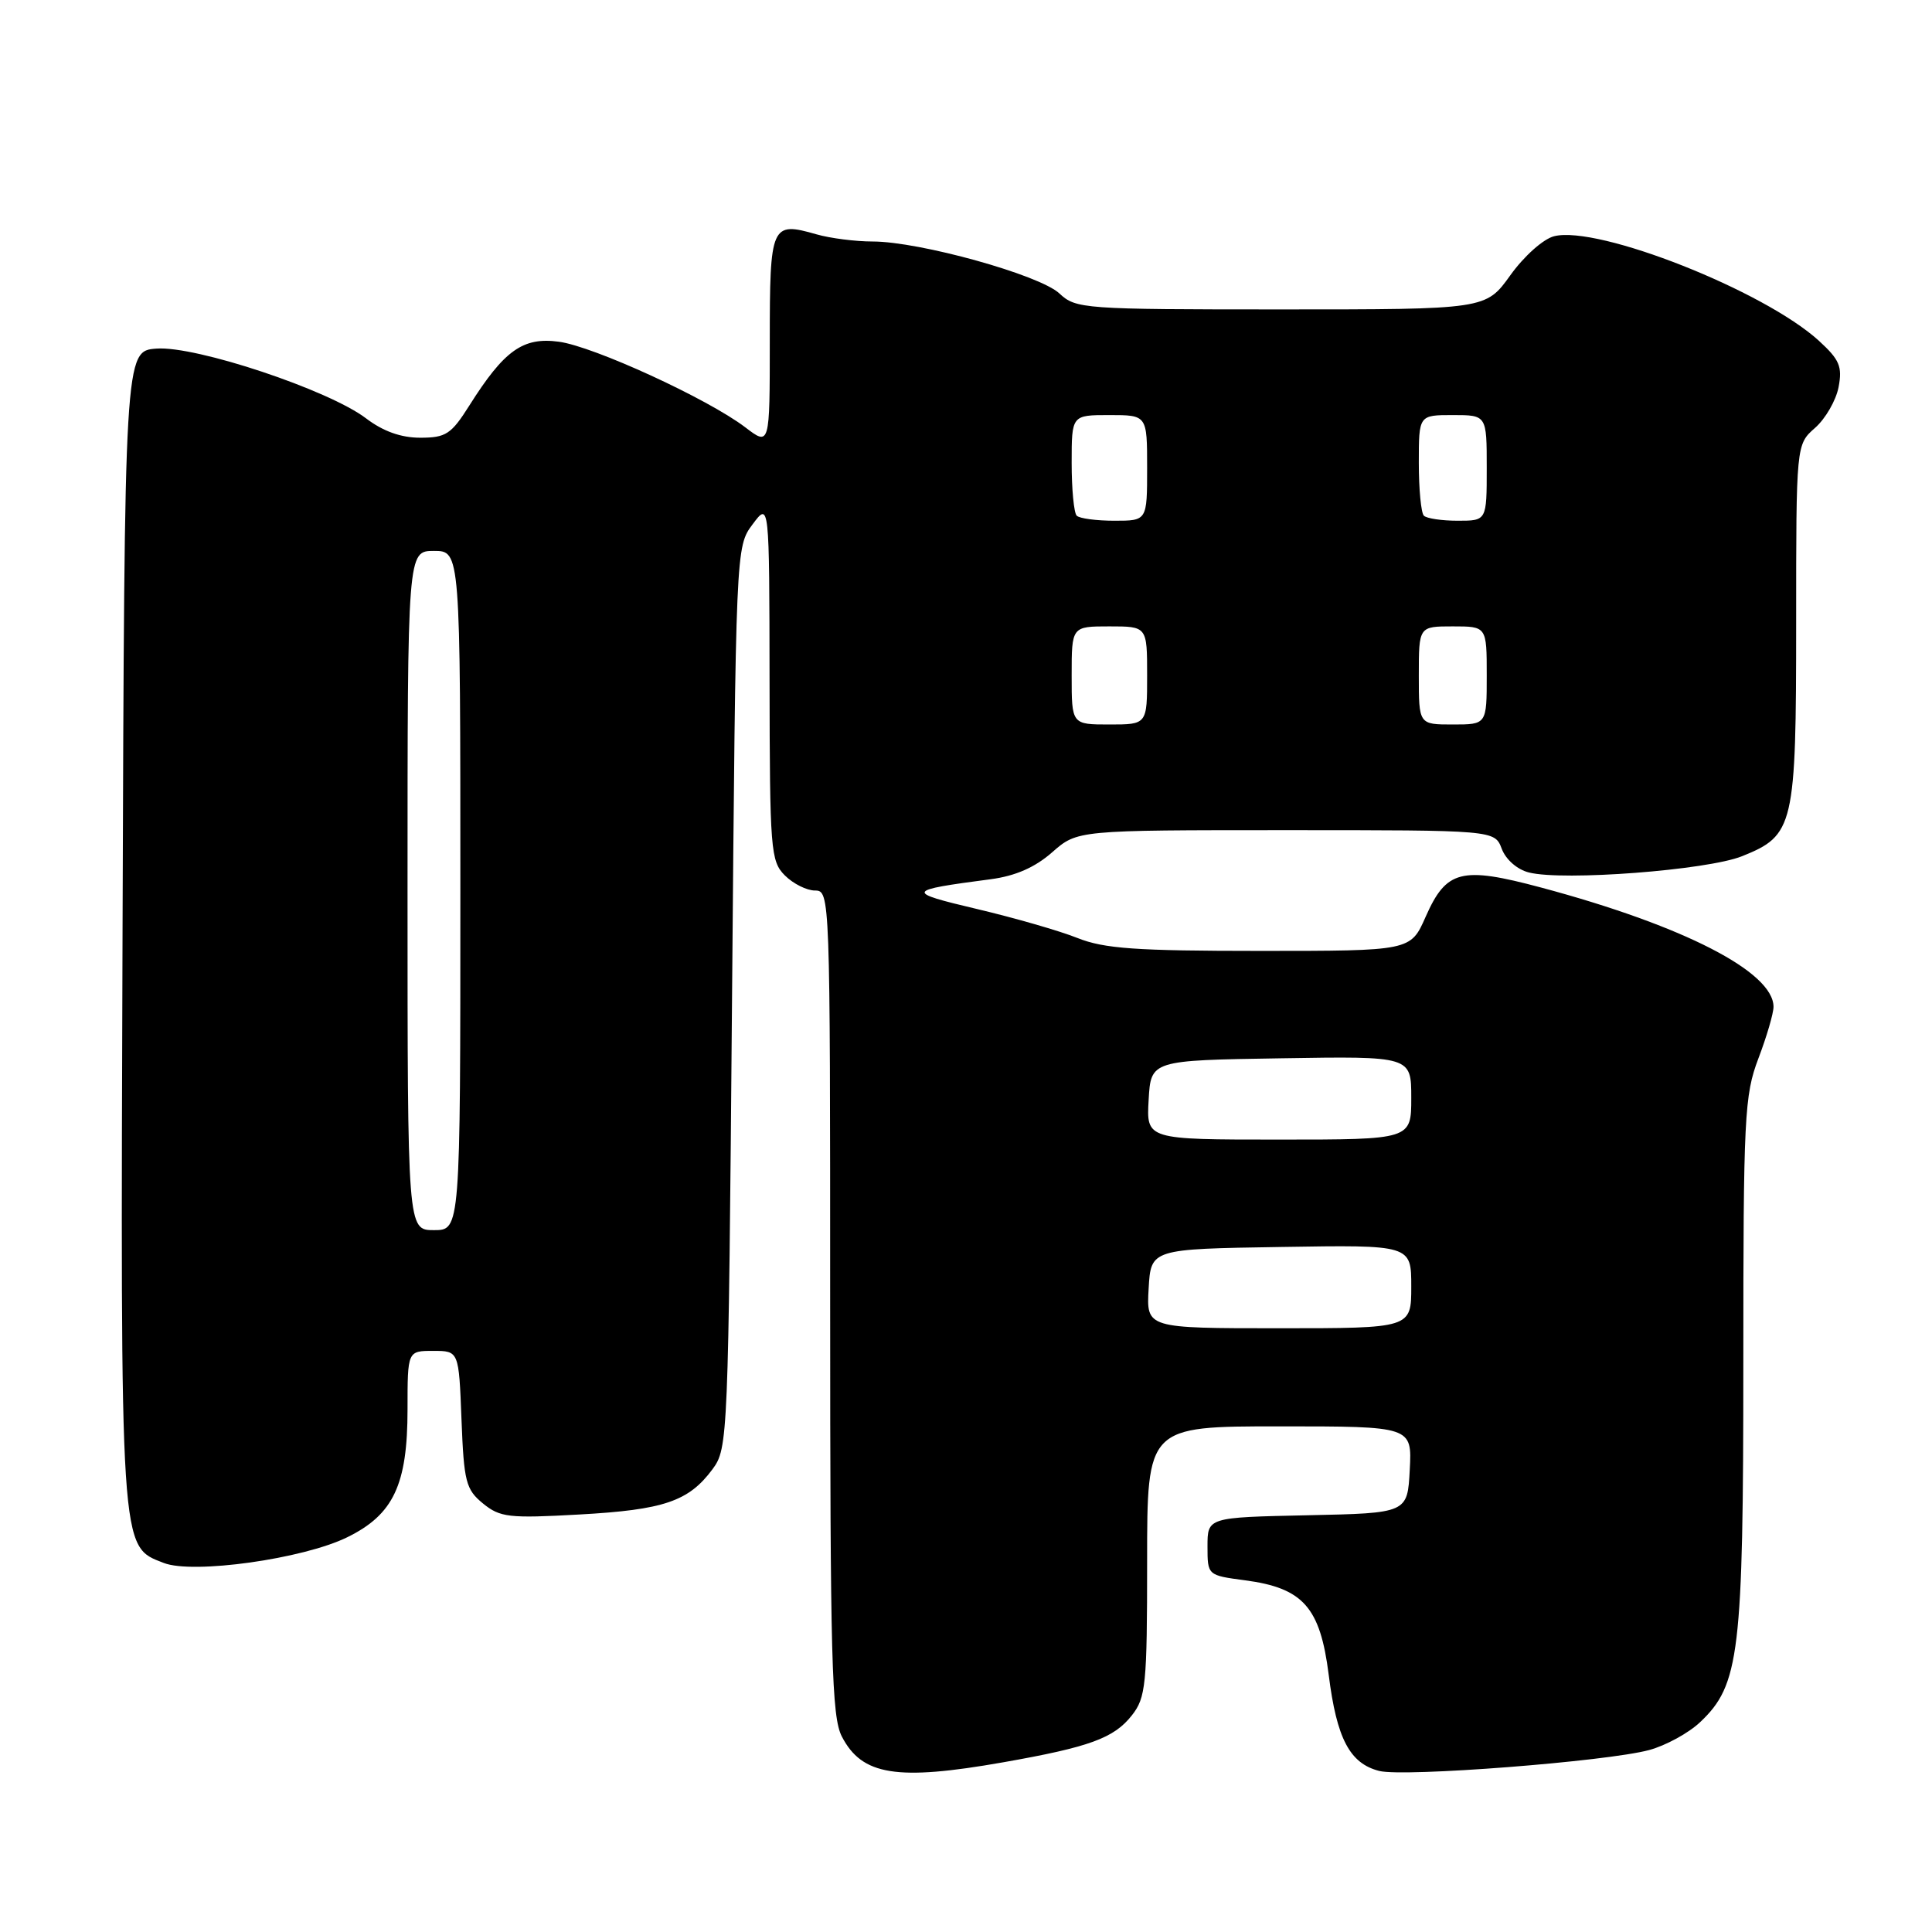 <?xml version="1.0" encoding="UTF-8" standalone="no"?>
<!DOCTYPE svg PUBLIC "-//W3C//DTD SVG 1.1//EN" "http://www.w3.org/Graphics/SVG/1.1/DTD/svg11.dtd" >
<svg xmlns="http://www.w3.org/2000/svg" xmlns:xlink="http://www.w3.org/1999/xlink" version="1.1" viewBox="0 0 256 256">
 <g >
 <path fill="currentColor"
d=" M 132.95 233.51 C 144.35 231.50 147.61 230.32 149.98 227.29 C 151.83 224.94 152.00 223.26 152.00 206.87 C 152.00 189.00 152.00 189.00 169.55 189.00 C 187.10 189.00 187.10 189.00 186.80 194.75 C 186.50 200.50 186.50 200.50 173.25 200.78 C 160.00 201.06 160.00 201.06 160.00 204.90 C 160.00 208.74 160.00 208.74 164.98 209.40 C 172.68 210.42 174.93 212.97 176.06 221.92 C 177.12 230.38 178.85 233.67 182.76 234.66 C 186.05 235.49 212.89 233.41 218.52 231.89 C 220.71 231.30 223.75 229.64 225.27 228.20 C 230.50 223.27 231.00 219.09 231.00 180.57 C 231.00 147.92 231.14 145.14 233.00 140.24 C 234.10 137.35 235.00 134.27 235.00 133.41 C 235.00 128.78 223.06 122.65 204.19 117.60 C 193.61 114.77 191.65 115.27 188.90 121.49 C 186.91 126.00 186.91 126.00 166.97 126.00 C 150.50 126.00 146.30 125.70 142.77 124.29 C 140.42 123.35 134.45 121.63 129.50 120.46 C 119.87 118.18 119.96 117.99 131.29 116.50 C 134.55 116.07 137.15 114.93 139.42 112.93 C 142.76 110.00 142.76 110.00 170.41 110.00 C 198.05 110.00 198.05 110.00 198.99 112.47 C 199.53 113.90 201.05 115.23 202.60 115.61 C 207.16 116.76 226.20 115.30 230.81 113.46 C 237.73 110.69 238.00 109.53 238.00 82.50 C 238.00 58.90 238.00 58.90 240.50 56.70 C 241.88 55.49 243.28 53.06 243.62 51.30 C 244.14 48.57 243.75 47.66 241.02 45.16 C 233.75 38.52 211.77 29.84 205.93 31.30 C 204.50 31.66 201.95 33.93 200.13 36.47 C 196.88 41.00 196.88 41.00 169.75 41.00 C 143.50 41.00 142.56 40.93 140.37 38.88 C 137.76 36.43 121.84 32.00 115.63 32.00 C 113.35 32.00 110.00 31.57 108.19 31.05 C 102.18 29.33 102.00 29.74 102.00 45.16 C 102.00 59.10 102.00 59.10 98.75 56.62 C 93.78 52.84 78.68 45.90 74.05 45.28 C 69.30 44.64 66.82 46.40 62.20 53.72 C 59.79 57.54 59.09 58.00 55.68 58.00 C 53.13 58.00 50.76 57.15 48.51 55.44 C 43.58 51.68 25.98 45.81 20.75 46.19 C 16.50 46.50 16.50 46.50 16.24 122.77 C 15.96 206.33 15.87 204.83 21.70 207.10 C 25.57 208.61 40.15 206.57 46.00 203.70 C 52.13 200.70 54.00 196.75 54.00 186.75 C 54.00 179.00 54.00 179.00 57.40 179.00 C 60.80 179.00 60.80 179.00 61.15 188.09 C 61.47 196.36 61.73 197.36 64.00 199.22 C 66.27 201.07 67.44 201.20 76.75 200.68 C 87.97 200.06 91.25 198.94 94.41 194.68 C 96.46 191.91 96.51 190.75 97.00 132.16 C 97.50 72.46 97.50 72.46 99.72 69.48 C 101.94 66.50 101.94 66.50 101.97 90.25 C 102.00 112.64 102.11 114.11 104.00 116.00 C 105.10 117.10 106.90 118.00 108.00 118.00 C 109.98 118.00 110.00 118.67 110.00 172.55 C 110.00 219.90 110.20 227.50 111.55 230.10 C 114.22 235.26 118.83 236.00 132.95 233.51 Z  M 152.20 170.75 C 152.50 165.50 152.50 165.50 169.75 165.23 C 187.00 164.95 187.00 164.95 187.00 170.48 C 187.00 176.00 187.00 176.00 169.45 176.00 C 151.90 176.00 151.90 176.00 152.20 170.75 Z  M 54.00 118.00 C 54.00 73.00 54.00 73.00 57.50 73.00 C 61.00 73.00 61.00 73.00 61.00 118.00 C 61.00 163.00 61.00 163.00 57.50 163.00 C 54.00 163.00 54.00 163.00 54.00 118.00 Z  M 152.20 145.75 C 152.50 140.50 152.50 140.50 169.75 140.23 C 187.00 139.95 187.00 139.95 187.00 145.48 C 187.00 151.00 187.00 151.00 169.45 151.00 C 151.90 151.00 151.90 151.00 152.20 145.75 Z  M 142.00 89.50 C 142.00 83.00 142.00 83.00 147.00 83.00 C 152.00 83.00 152.00 83.00 152.00 89.50 C 152.00 96.00 152.00 96.00 147.00 96.00 C 142.00 96.00 142.00 96.00 142.00 89.50 Z  M 188.00 89.50 C 188.00 83.00 188.00 83.00 192.50 83.00 C 197.00 83.00 197.00 83.00 197.00 89.50 C 197.00 96.00 197.00 96.00 192.50 96.00 C 188.00 96.00 188.00 96.00 188.00 89.50 Z  M 142.67 68.33 C 142.30 67.97 142.00 64.82 142.00 61.33 C 142.00 55.00 142.00 55.00 147.00 55.00 C 152.00 55.00 152.00 55.00 152.00 62.00 C 152.00 69.00 152.00 69.00 147.67 69.00 C 145.28 69.00 143.03 68.70 142.67 68.33 Z  M 188.67 68.33 C 188.30 67.97 188.00 64.82 188.00 61.33 C 188.00 55.00 188.00 55.00 192.50 55.00 C 197.00 55.00 197.00 55.00 197.00 62.00 C 197.00 69.00 197.00 69.00 193.17 69.00 C 191.06 69.00 189.03 68.70 188.67 68.33 Z "/>
</g>
</svg>